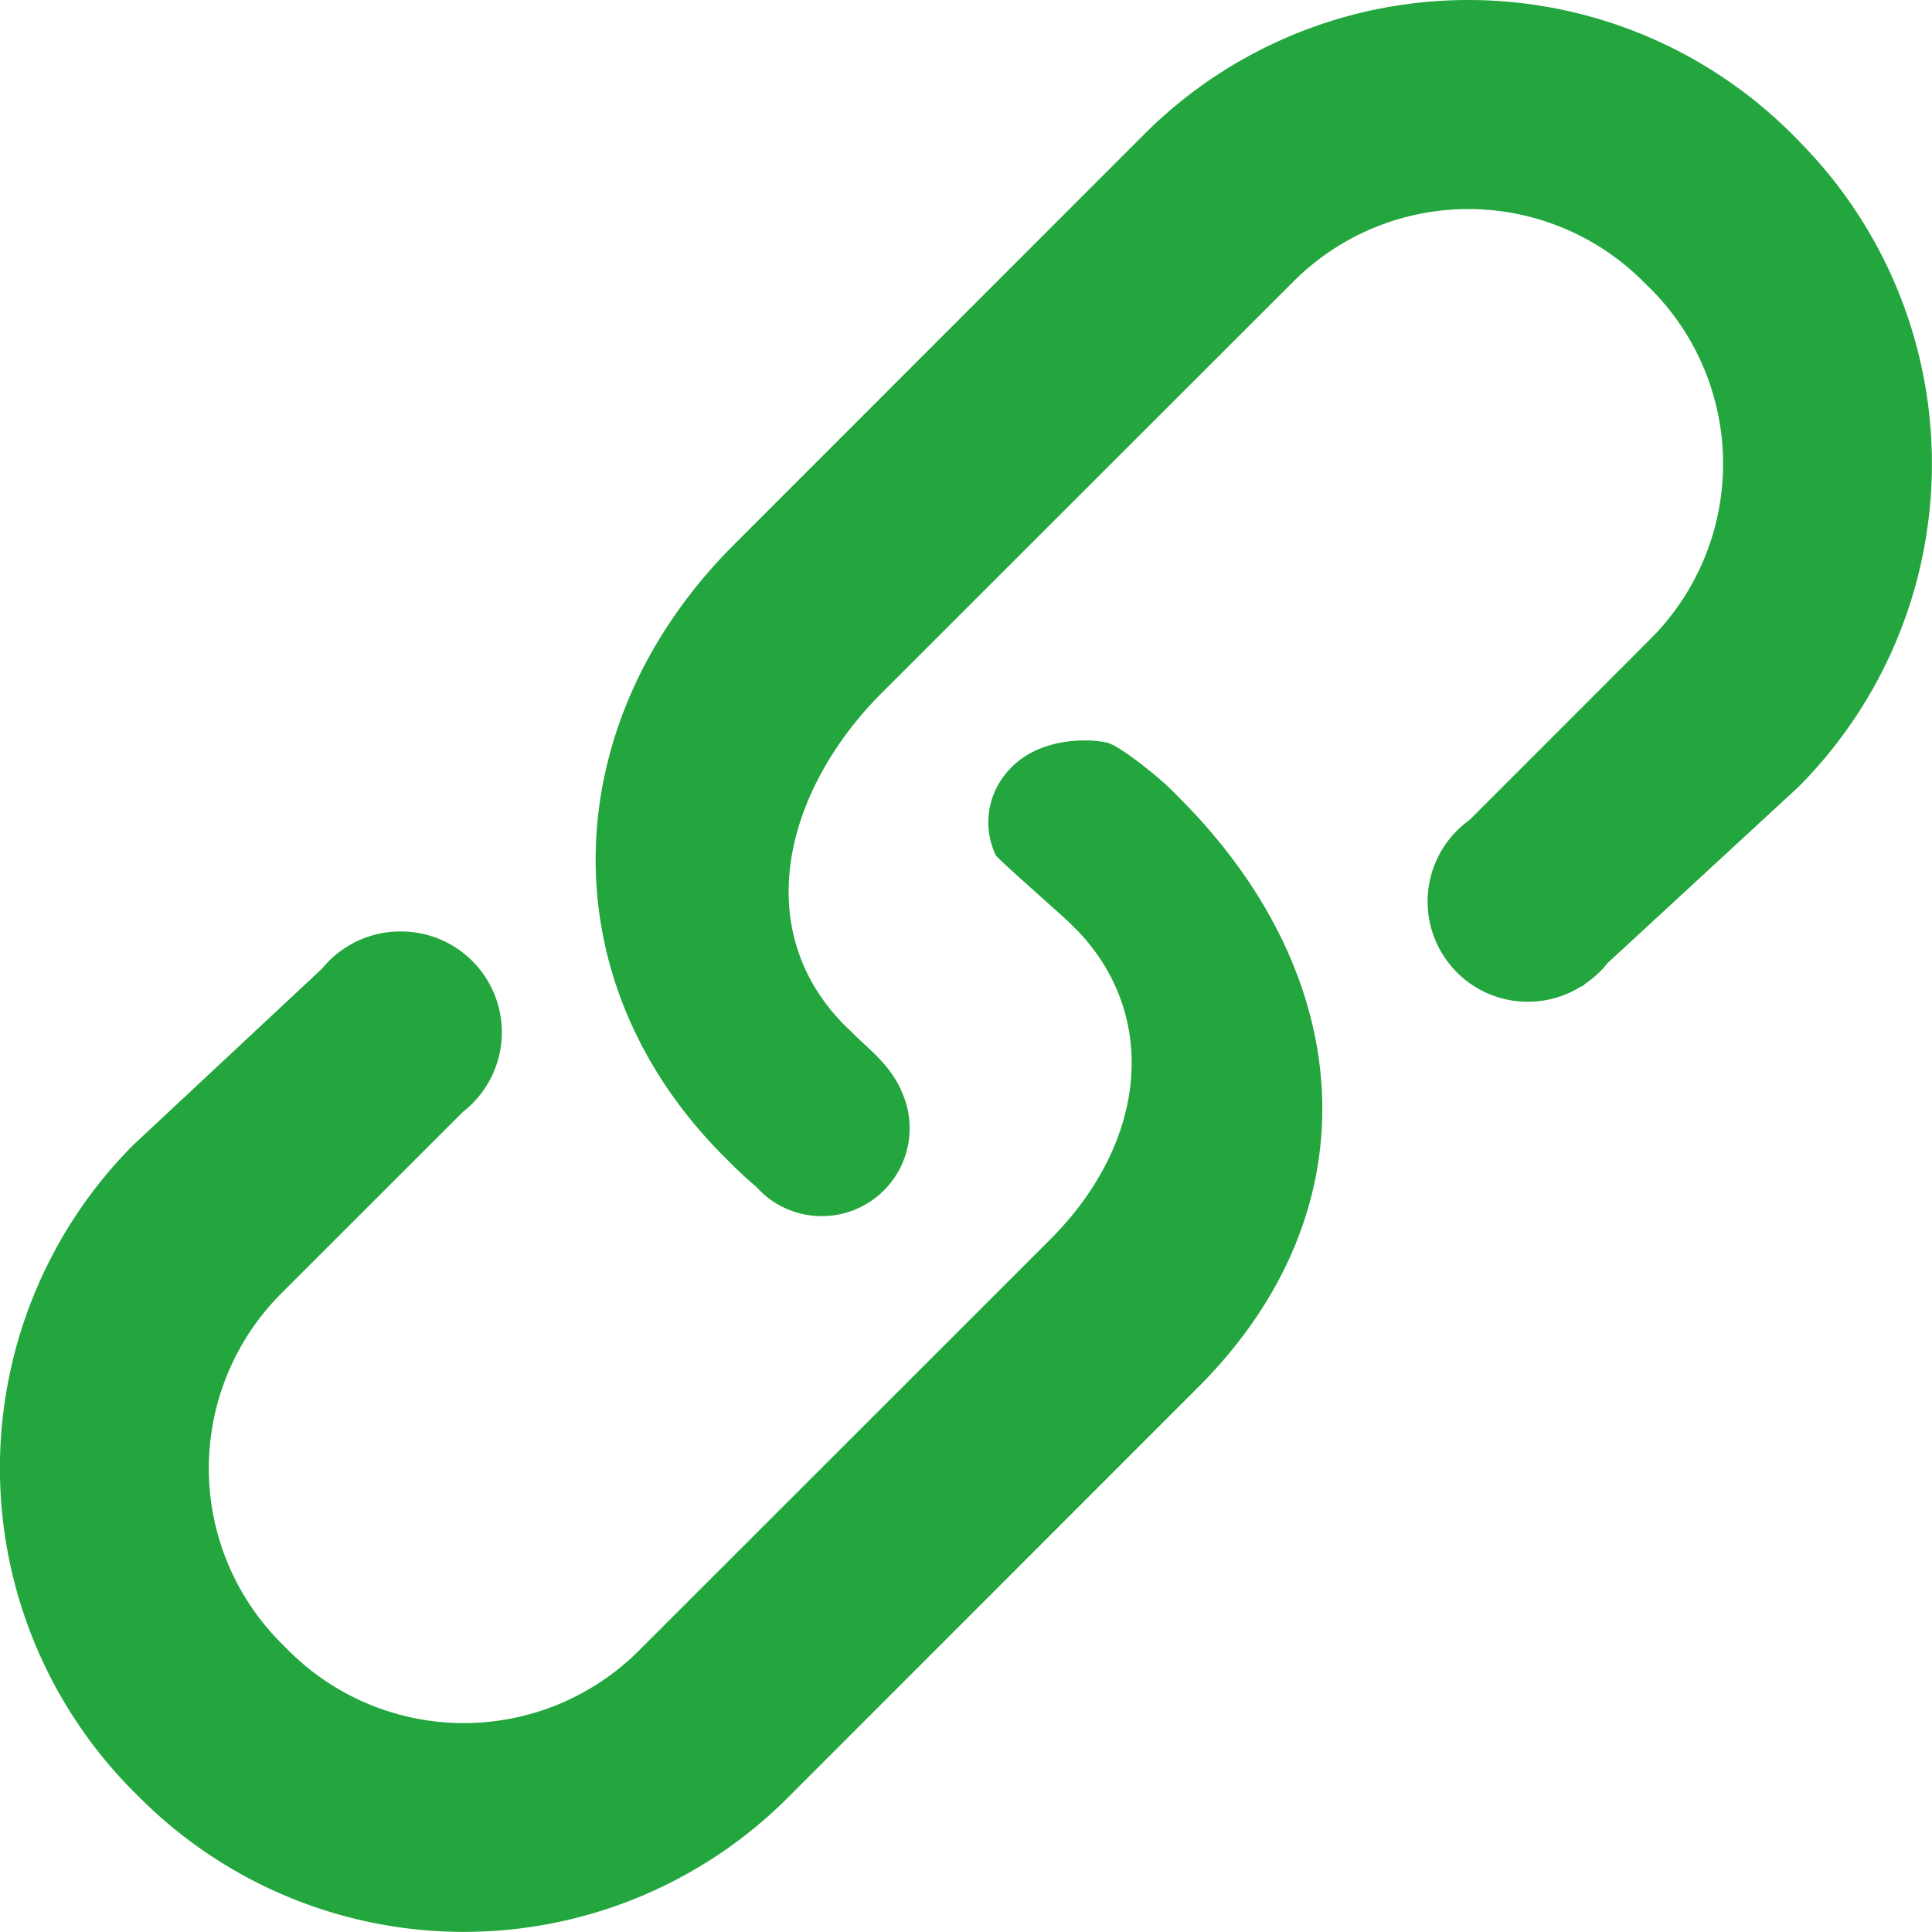 <svg width="16" height="16" viewBox="0 0 16 16" xmlns="http://www.w3.org/2000/svg"><defs><linearGradient x1="72.097%" y1="15.694%" x2="13.108%" y2="100%" id="conactive-1"><stop stop-color="#00DA20" offset="0%"/><stop stop-color="#22A63D" offset="100%"/></linearGradient></defs><g id="页面-1" stroke="none" fill="#22A63D" stroke-width="1" fill-rule="evenodd"><g id="Devices-line" transform="translate(-516 -252)" fill="#22A63D"><g id="链接" transform="translate(516 252)"><path d="M9.205 6.165c-.034-.033-.548-.11-.84.202a.636.636 0 0 0-.118.717c.054.064.553.5.62.567l.063.063c.67.707.567 1.751-.232 2.55l-3.409 3.408a2.052 2.052 0 0 1-2.896 0l-.064-.064a2.048 2.048 0 0 1 0-2.896l1.506-1.505a.835.835 0 0 0-.52-1.493.833.833 0 0 0-.47.145l-.018.012a.842.842 0 0 0-.159.15L1.103 9.483a3.794 3.794 0 0 0 0 5.35l.064.064a3.795 3.795 0 0 0 5.348 0l3.408-3.409c1.469-1.47 1.315-3.408-.154-4.878l-.062-.063c-.123-.122-.39-.332-.502-.383Zm5.692-4.998-.064-.064a3.793 3.793 0 0 0-5.348 0L6.077 4.512c-1.47 1.47-1.552 3.595-.08 5.067l.062.062c.066.066.136.13.207.19a.731.731 0 0 0 .178.145h.001a.728.728 0 0 0 1.017-.947h.001c-.096-.216-.276-.347-.4-.472L7 8.496c-.799-.8-.496-1.96.303-2.758l3.41-3.408a2.048 2.048 0 0 1 2.894 0l.064.063a2.05 2.05 0 0 1 0 2.896L12.17 6.791a.83.83 0 0 0 .929 1.375c0 .002.002.003.003.005l.023-.022a.835.835 0 0 0 .189-.174l1.582-1.46a3.792 3.792 0 0 0 0-5.348Z" id="形状结合"/></g></g></g></svg>